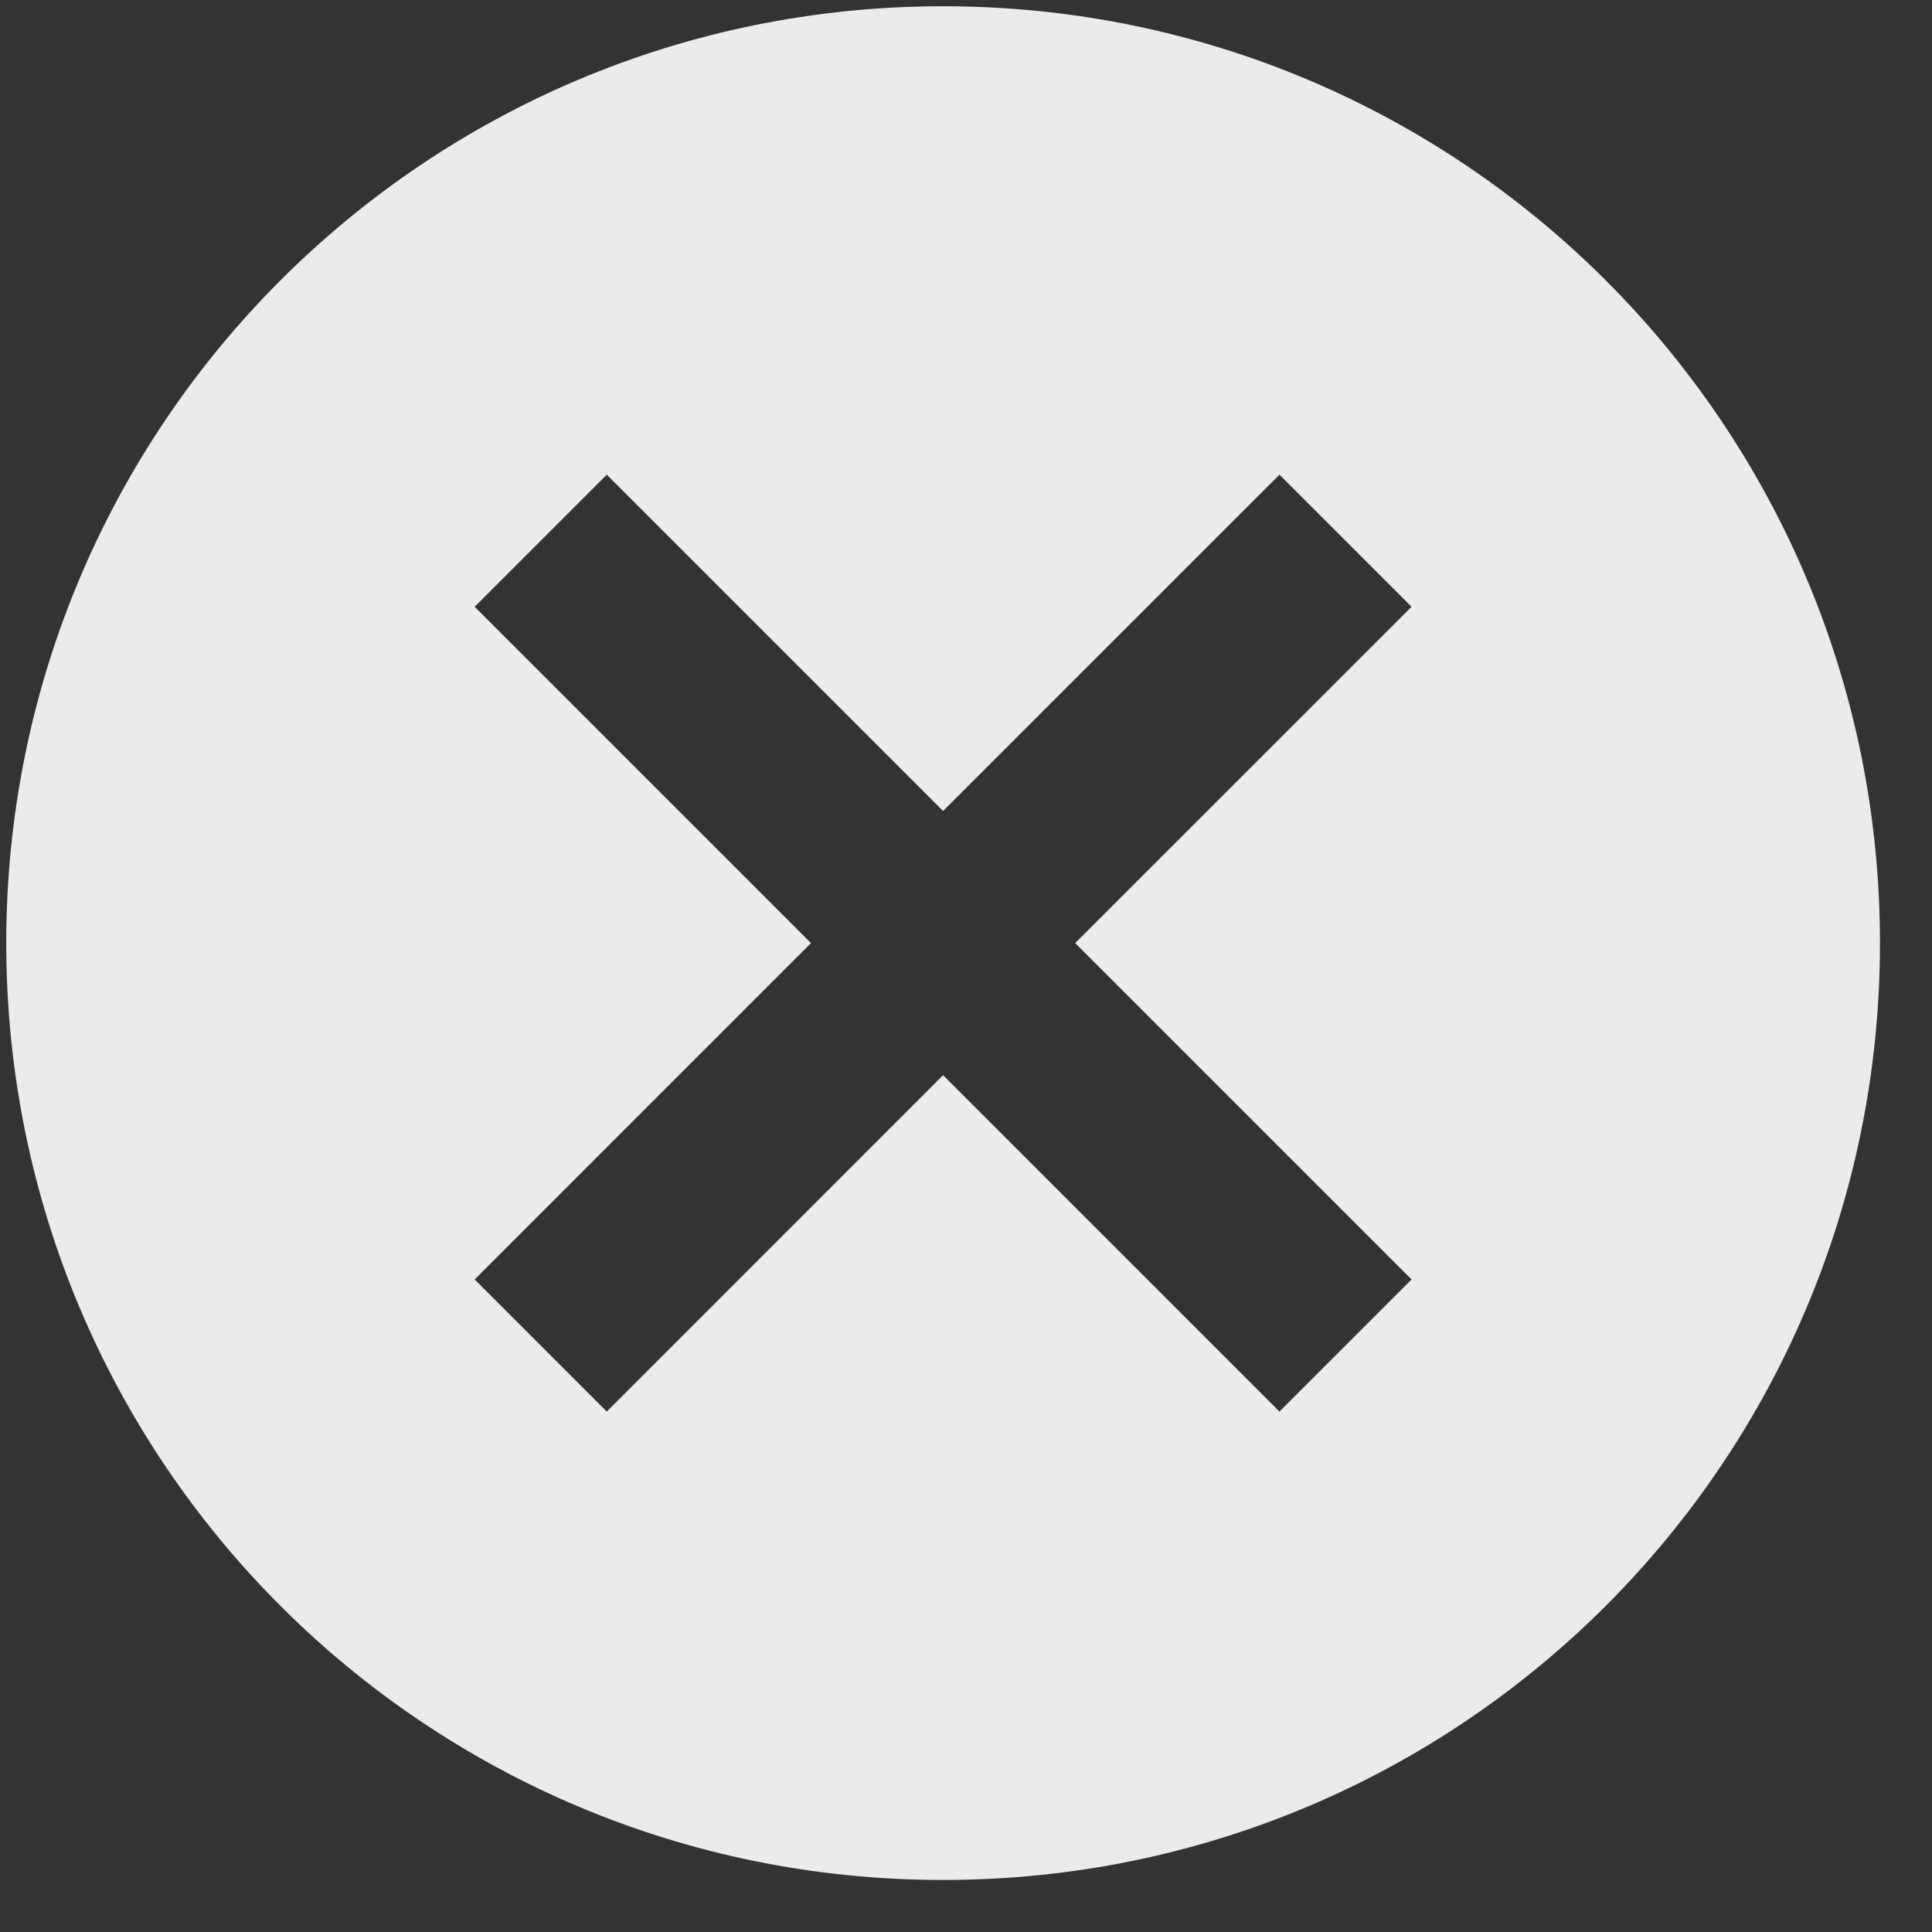 <svg width="29" height="29" viewBox="0 0 29 29" fill="none" xmlns="http://www.w3.org/2000/svg">
<rect x="0" y="0" width="29" height="29" fill="#333333" stroke="none"/>
<path d="M14.156 0.094C6.38 0.094 0.094 6.38 0.094 14.156C0.094 21.933 6.38 28.219 14.156 28.219C21.933 28.219 28.219 21.933 28.219 14.156C28.219 6.38 21.933 0.094 14.156 0.094ZM21.188 19.205L19.205 21.188L14.156 16.139L9.108 21.188L7.125 19.205L12.173 14.156L7.125 9.108L9.108 7.125L14.156 12.173L19.205 7.125L21.188 9.108L16.139 14.156L21.188 19.205Z" fill="#EBEBEB"/>
</svg>
